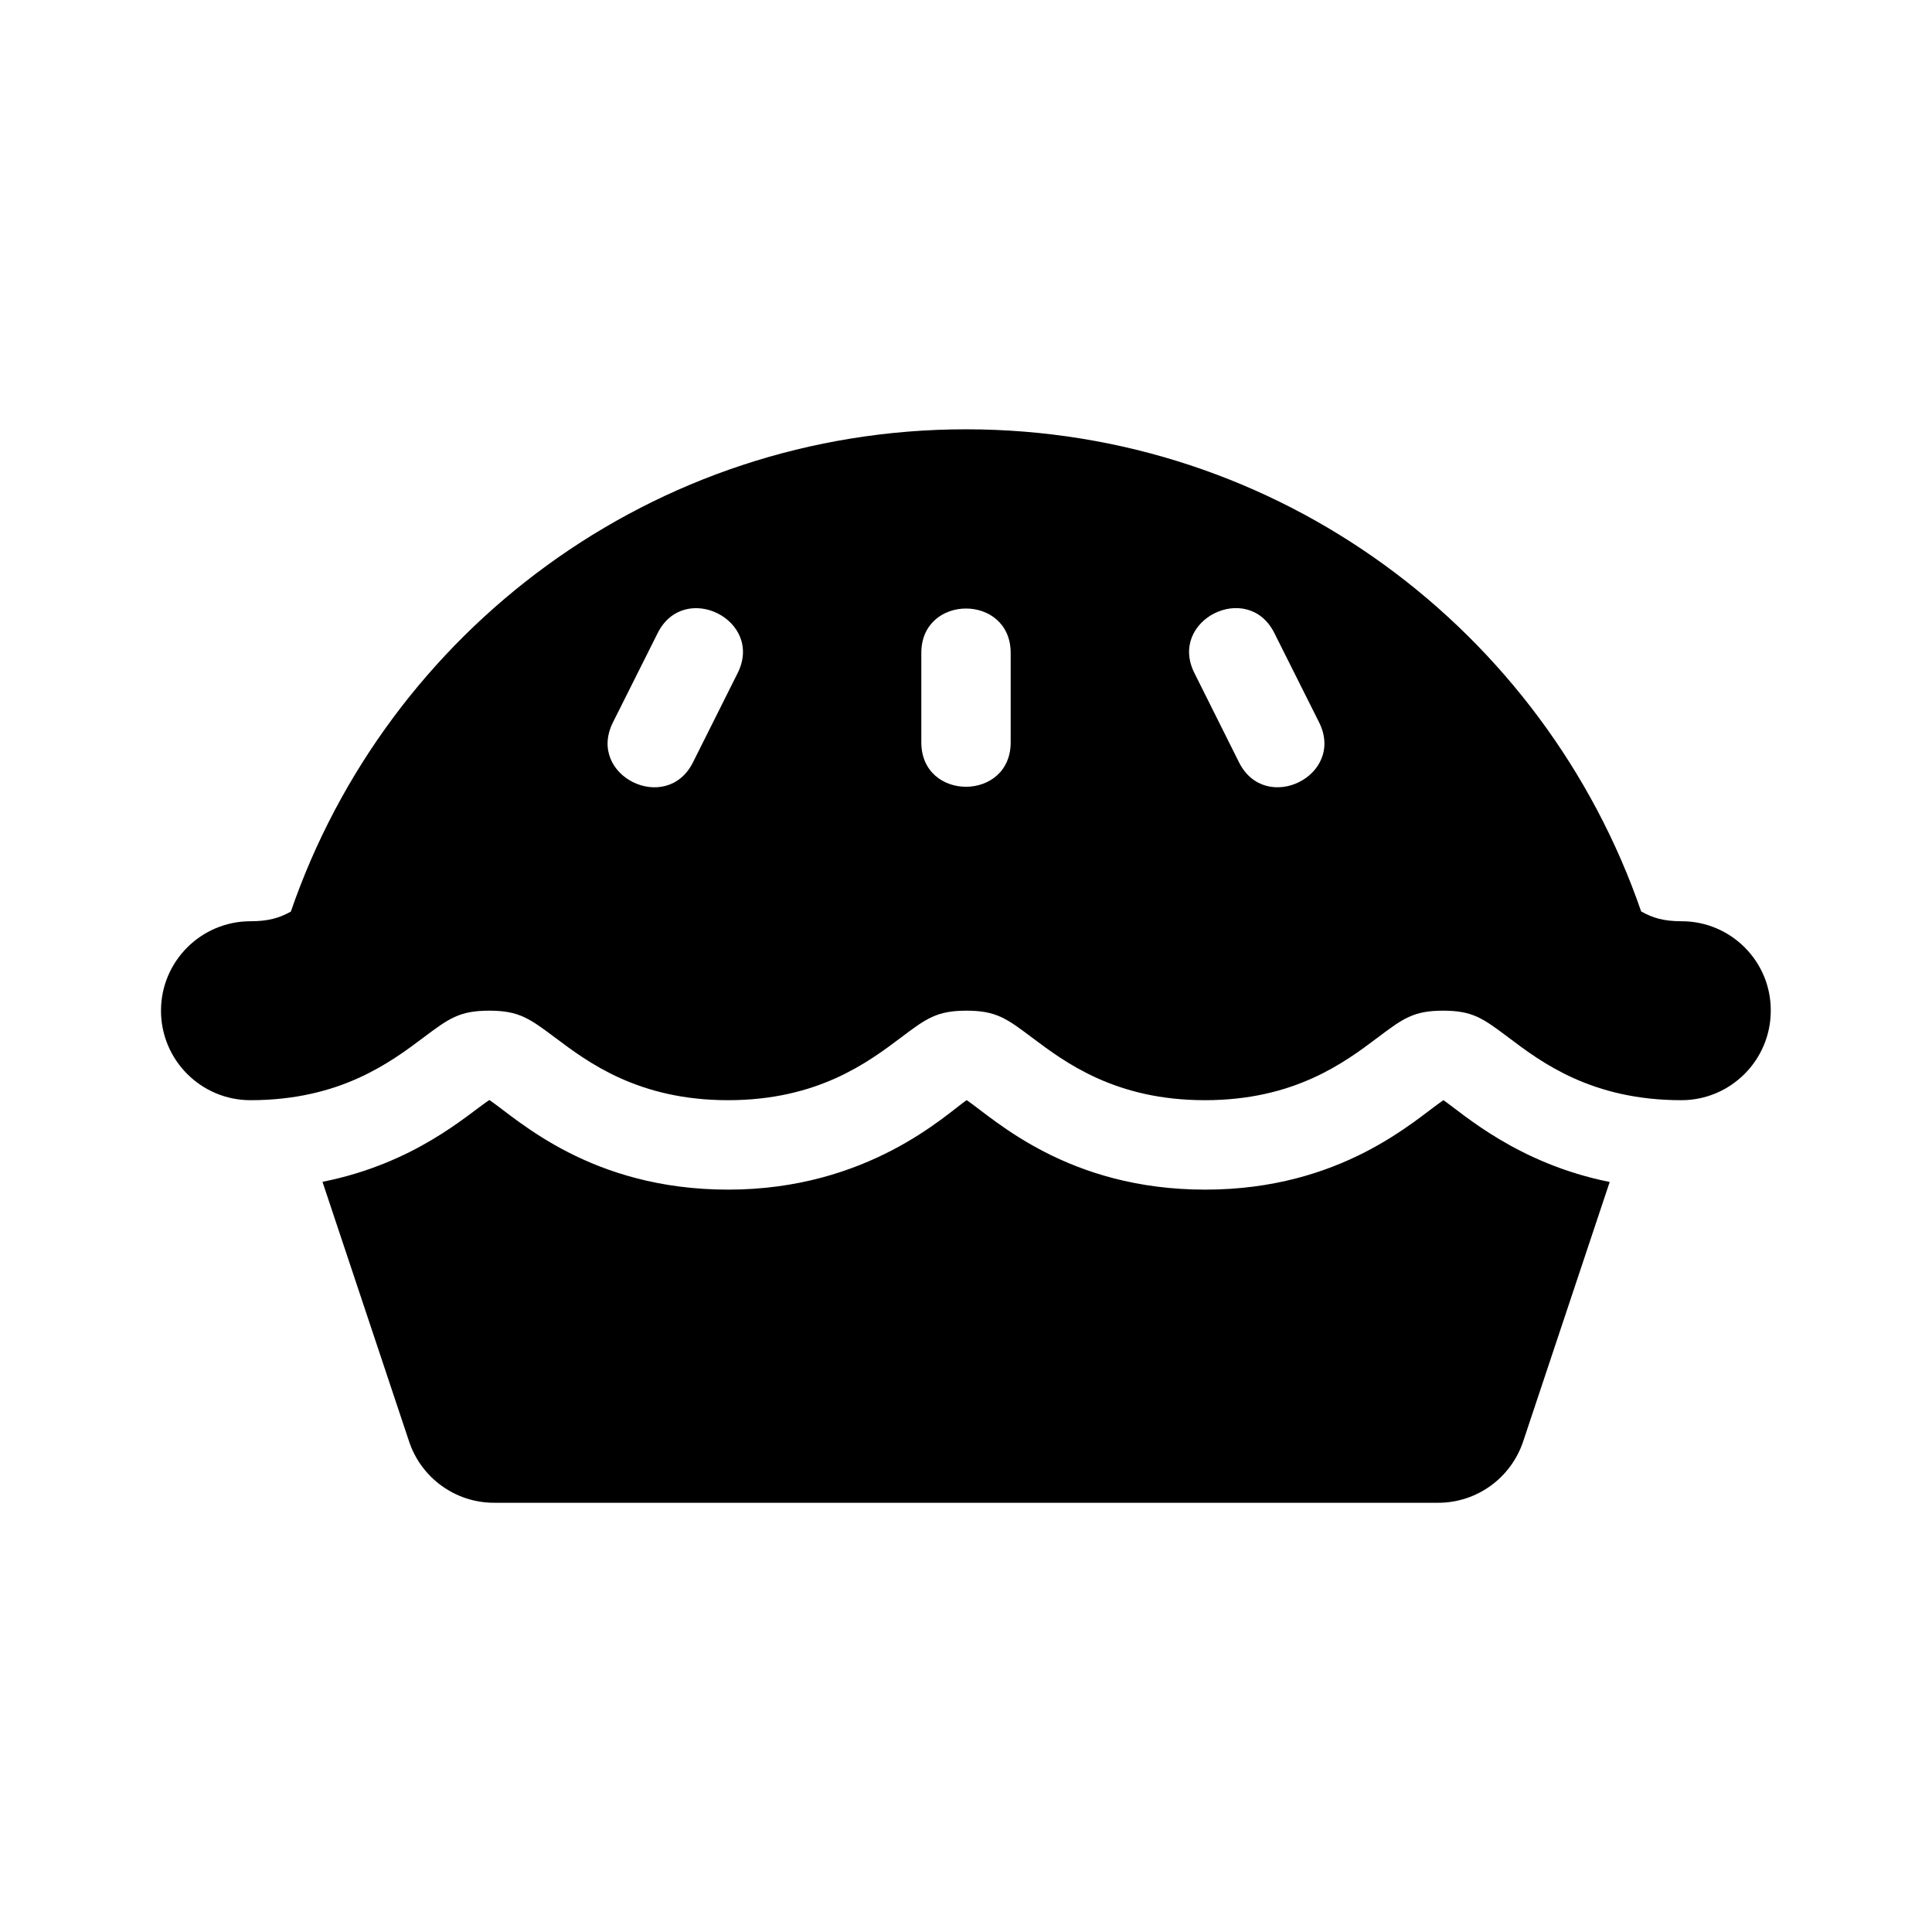 <svg version="1.1" id="master" xmlns="http://www.w3.org/2000/svg" xmlns:xlink="http://www.w3.org/1999/xlink" x="0px" y="0px"
	 width="24px" height="24px" viewBox="0 0 24 24" enable-background="new 0 0 24 24" xml:space="preserve">
<path d="M17.93,13.667c-0.352,0.24-1.257,1.111-2.959,1.111c-1.704,0-2.61-0.869-2.961-1.111h-0.003
	c-0.254,0.174-1.222,1.111-2.961,1.111c-1.706,0-2.61-0.869-2.963-1.111H6.075c-0.29,0.197-0.927,0.786-2.069,1.014l1.076,3.226
	c0.151,0.453,0.575,0.76,1.053,0.761h11.731c0.479,0,0.903-0.307,1.055-0.761l1.075-3.224c-1.148-0.23-1.821-0.849-2.064-1.015
	L17.93,13.667z M20.889,11.444c-0.224,0-0.36-0.042-0.502-0.122C19.186,7.839,15.892,5.333,12,5.333
	c-3.891,0-7.188,2.507-8.387,5.991c-0.142,0.079-0.278,0.12-0.501,0.12C2.498,11.444,2,11.942,2,12.555
	c0,0.614,0.498,1.112,1.111,1.112c1.111,0,1.736-0.468,2.149-0.778c0.315-0.236,0.446-0.334,0.817-0.334
	c0.371,0,0.502,0.098,0.818,0.334c0.413,0.311,1.038,0.778,2.149,0.778s1.736-0.468,2.148-0.778
	c0.313-0.236,0.445-0.334,0.814-0.334s0.5,0.098,0.814,0.334c0.413,0.31,1.036,0.778,2.148,0.778c1.11,0,1.734-0.468,2.146-0.778
	c0.314-0.236,0.444-0.334,0.813-0.334c0.37,0,0.498,0.098,0.813,0.334c0.412,0.311,1.035,0.778,2.146,0.778
	c0.613,0,1.111-0.498,1.111-1.112C22,11.942,21.502,11.444,20.889,11.444z M9.164,8.36L8.608,9.471
	C8.28,10.125,7.283,9.637,7.614,8.974l0.556-1.11C8.5,7.208,9.492,7.702,9.164,8.36z M12.555,9.222c0,0.735-1.11,0.736-1.11,0V8.111
	c0-0.735,1.11-0.736,1.11,0V9.222z M15.392,9.471L14.837,8.36c-0.329-0.658,0.664-1.153,0.993-0.497l0.556,1.11
	C16.717,9.636,15.721,10.125,15.392,9.471z"/>
</svg>
